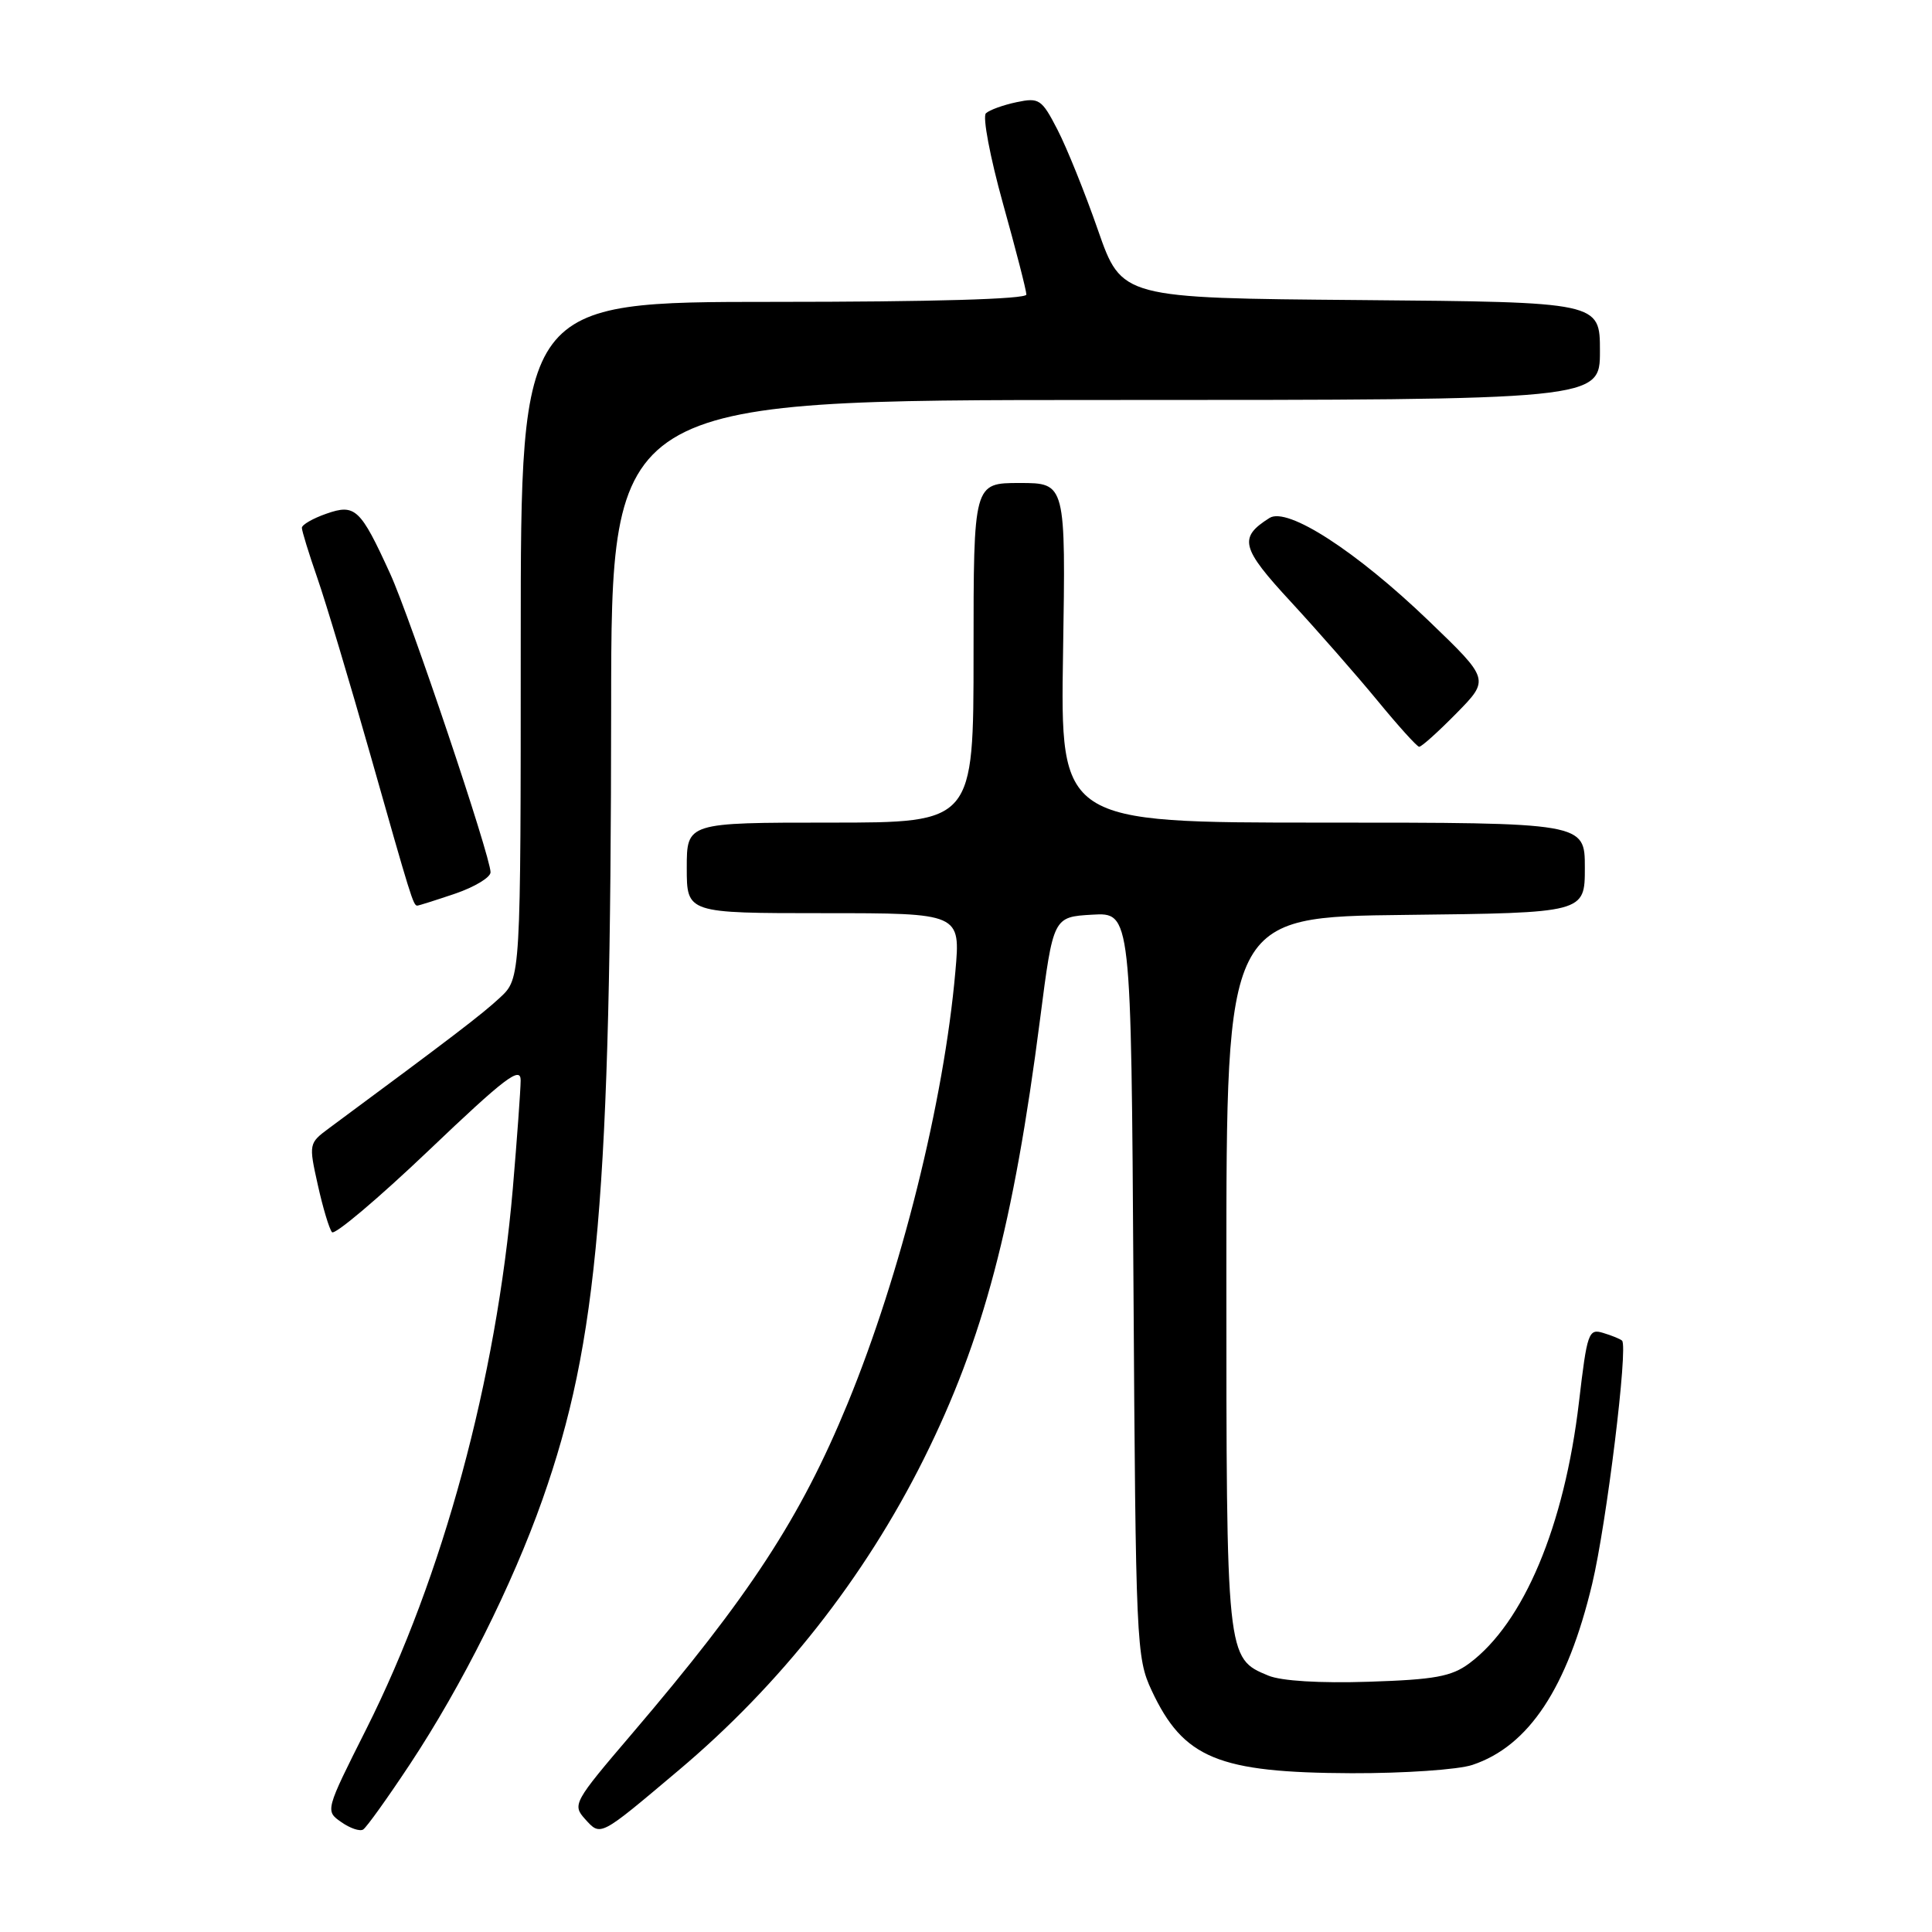 <?xml version="1.0" encoding="UTF-8" standalone="no"?>
<!DOCTYPE svg PUBLIC "-//W3C//DTD SVG 1.1//EN" "http://www.w3.org/Graphics/SVG/1.1/DTD/svg11.dtd" >
<svg xmlns="http://www.w3.org/2000/svg" xmlns:xlink="http://www.w3.org/1999/xlink" version="1.1" viewBox="0 0 256 256">
 <g >
 <path fill="currentColor"
d=" M 54.35 233.72 C 61.21 223.34 67.88 210.02 71.88 198.69 C 79.26 177.77 80.95 158.29 80.98 93.75 C 81.00 53.00 81.00 53.00 146.50 53.00 C 212.00 53.00 212.00 53.00 212.00 46.51 C 212.00 40.03 212.00 40.03 180.32 39.76 C 148.63 39.50 148.63 39.50 145.49 30.50 C 143.77 25.55 141.35 19.56 140.12 17.18 C 138.03 13.13 137.69 12.91 134.70 13.54 C 132.94 13.91 131.11 14.57 130.64 15.01 C 130.17 15.45 131.19 20.82 132.89 26.94 C 134.60 33.06 136.00 38.50 136.00 39.03 C 136.00 39.64 123.45 40.00 102.50 40.00 C 69.00 40.00 69.00 40.00 69.00 84.81 C 69.00 129.63 69.00 129.63 66.25 132.19 C 63.89 134.39 60.00 137.36 43.59 149.50 C 40.92 151.48 40.90 151.57 42.11 157.00 C 42.78 160.03 43.63 162.85 43.99 163.27 C 44.34 163.69 50.12 158.81 56.82 152.43 C 66.92 142.80 69.00 141.22 68.99 143.16 C 68.98 144.45 68.51 150.90 67.95 157.50 C 65.76 182.81 58.69 208.90 48.53 229.12 C 43.10 239.92 43.09 239.95 45.21 241.43 C 46.37 242.25 47.68 242.70 48.12 242.42 C 48.56 242.15 51.36 238.24 54.35 233.72 Z  M 89.89 234.60 C 103.38 223.25 114.53 209.10 122.40 193.33 C 130.28 177.53 134.30 162.32 137.82 135.00 C 139.56 121.50 139.56 121.50 144.72 121.20 C 149.88 120.90 149.88 120.90 150.19 170.20 C 150.49 217.89 150.57 219.65 152.60 224.00 C 156.81 233.00 161.41 234.89 179.10 234.96 C 186.03 234.98 193.23 234.49 195.10 233.86 C 202.58 231.37 207.68 223.65 210.97 209.88 C 212.88 201.88 215.76 178.39 214.93 177.64 C 214.69 177.42 213.57 176.96 212.43 176.62 C 210.49 176.02 210.30 176.57 209.22 185.80 C 207.29 202.20 201.90 215.04 194.68 220.41 C 192.33 222.15 190.11 222.56 181.36 222.84 C 174.89 223.05 169.79 222.74 168.07 222.03 C 162.49 219.72 162.50 219.81 162.50 168.60 C 162.50 121.50 162.50 121.50 186.25 121.23 C 210.00 120.96 210.00 120.96 210.00 114.98 C 210.00 109.00 210.00 109.00 175.25 109.00 C 140.50 109.00 140.50 109.00 140.86 86.50 C 141.22 64.00 141.22 64.00 135.11 64.00 C 129.00 64.00 129.00 64.00 129.00 86.50 C 129.00 109.00 129.00 109.00 110.00 109.00 C 91.00 109.00 91.00 109.00 91.00 115.00 C 91.00 121.00 91.00 121.00 109.14 121.00 C 127.28 121.00 127.28 121.00 126.59 128.75 C 125.08 145.95 119.37 168.81 112.31 185.98 C 106.07 201.14 99.33 211.46 83.69 229.79 C 76.02 238.77 75.82 239.14 77.51 241.02 C 79.62 243.34 79.37 243.47 89.89 234.60 Z  M 60.32 118.41 C 62.89 117.53 65.00 116.26 65.00 115.58 C 65.00 113.48 54.35 81.80 51.69 76.00 C 47.75 67.37 47.06 66.73 43.24 68.07 C 41.46 68.69 40.00 69.53 40.00 69.94 C 40.00 70.35 40.92 73.34 42.05 76.59 C 43.18 79.84 46.34 90.38 49.07 100.00 C 54.46 119.01 54.76 120.00 55.29 120.00 C 55.48 120.00 57.75 119.28 60.32 118.41 Z  M 192.99 94.51 C 197.39 90.03 197.39 90.03 189.31 82.26 C 179.68 73.01 170.59 67.14 168.22 68.63 C 164.08 71.24 164.42 72.58 171.07 79.77 C 174.60 83.60 179.75 89.47 182.50 92.81 C 185.25 96.16 187.74 98.92 188.04 98.95 C 188.34 98.98 190.56 96.98 192.99 94.51 Z "/>
</g>
</svg>